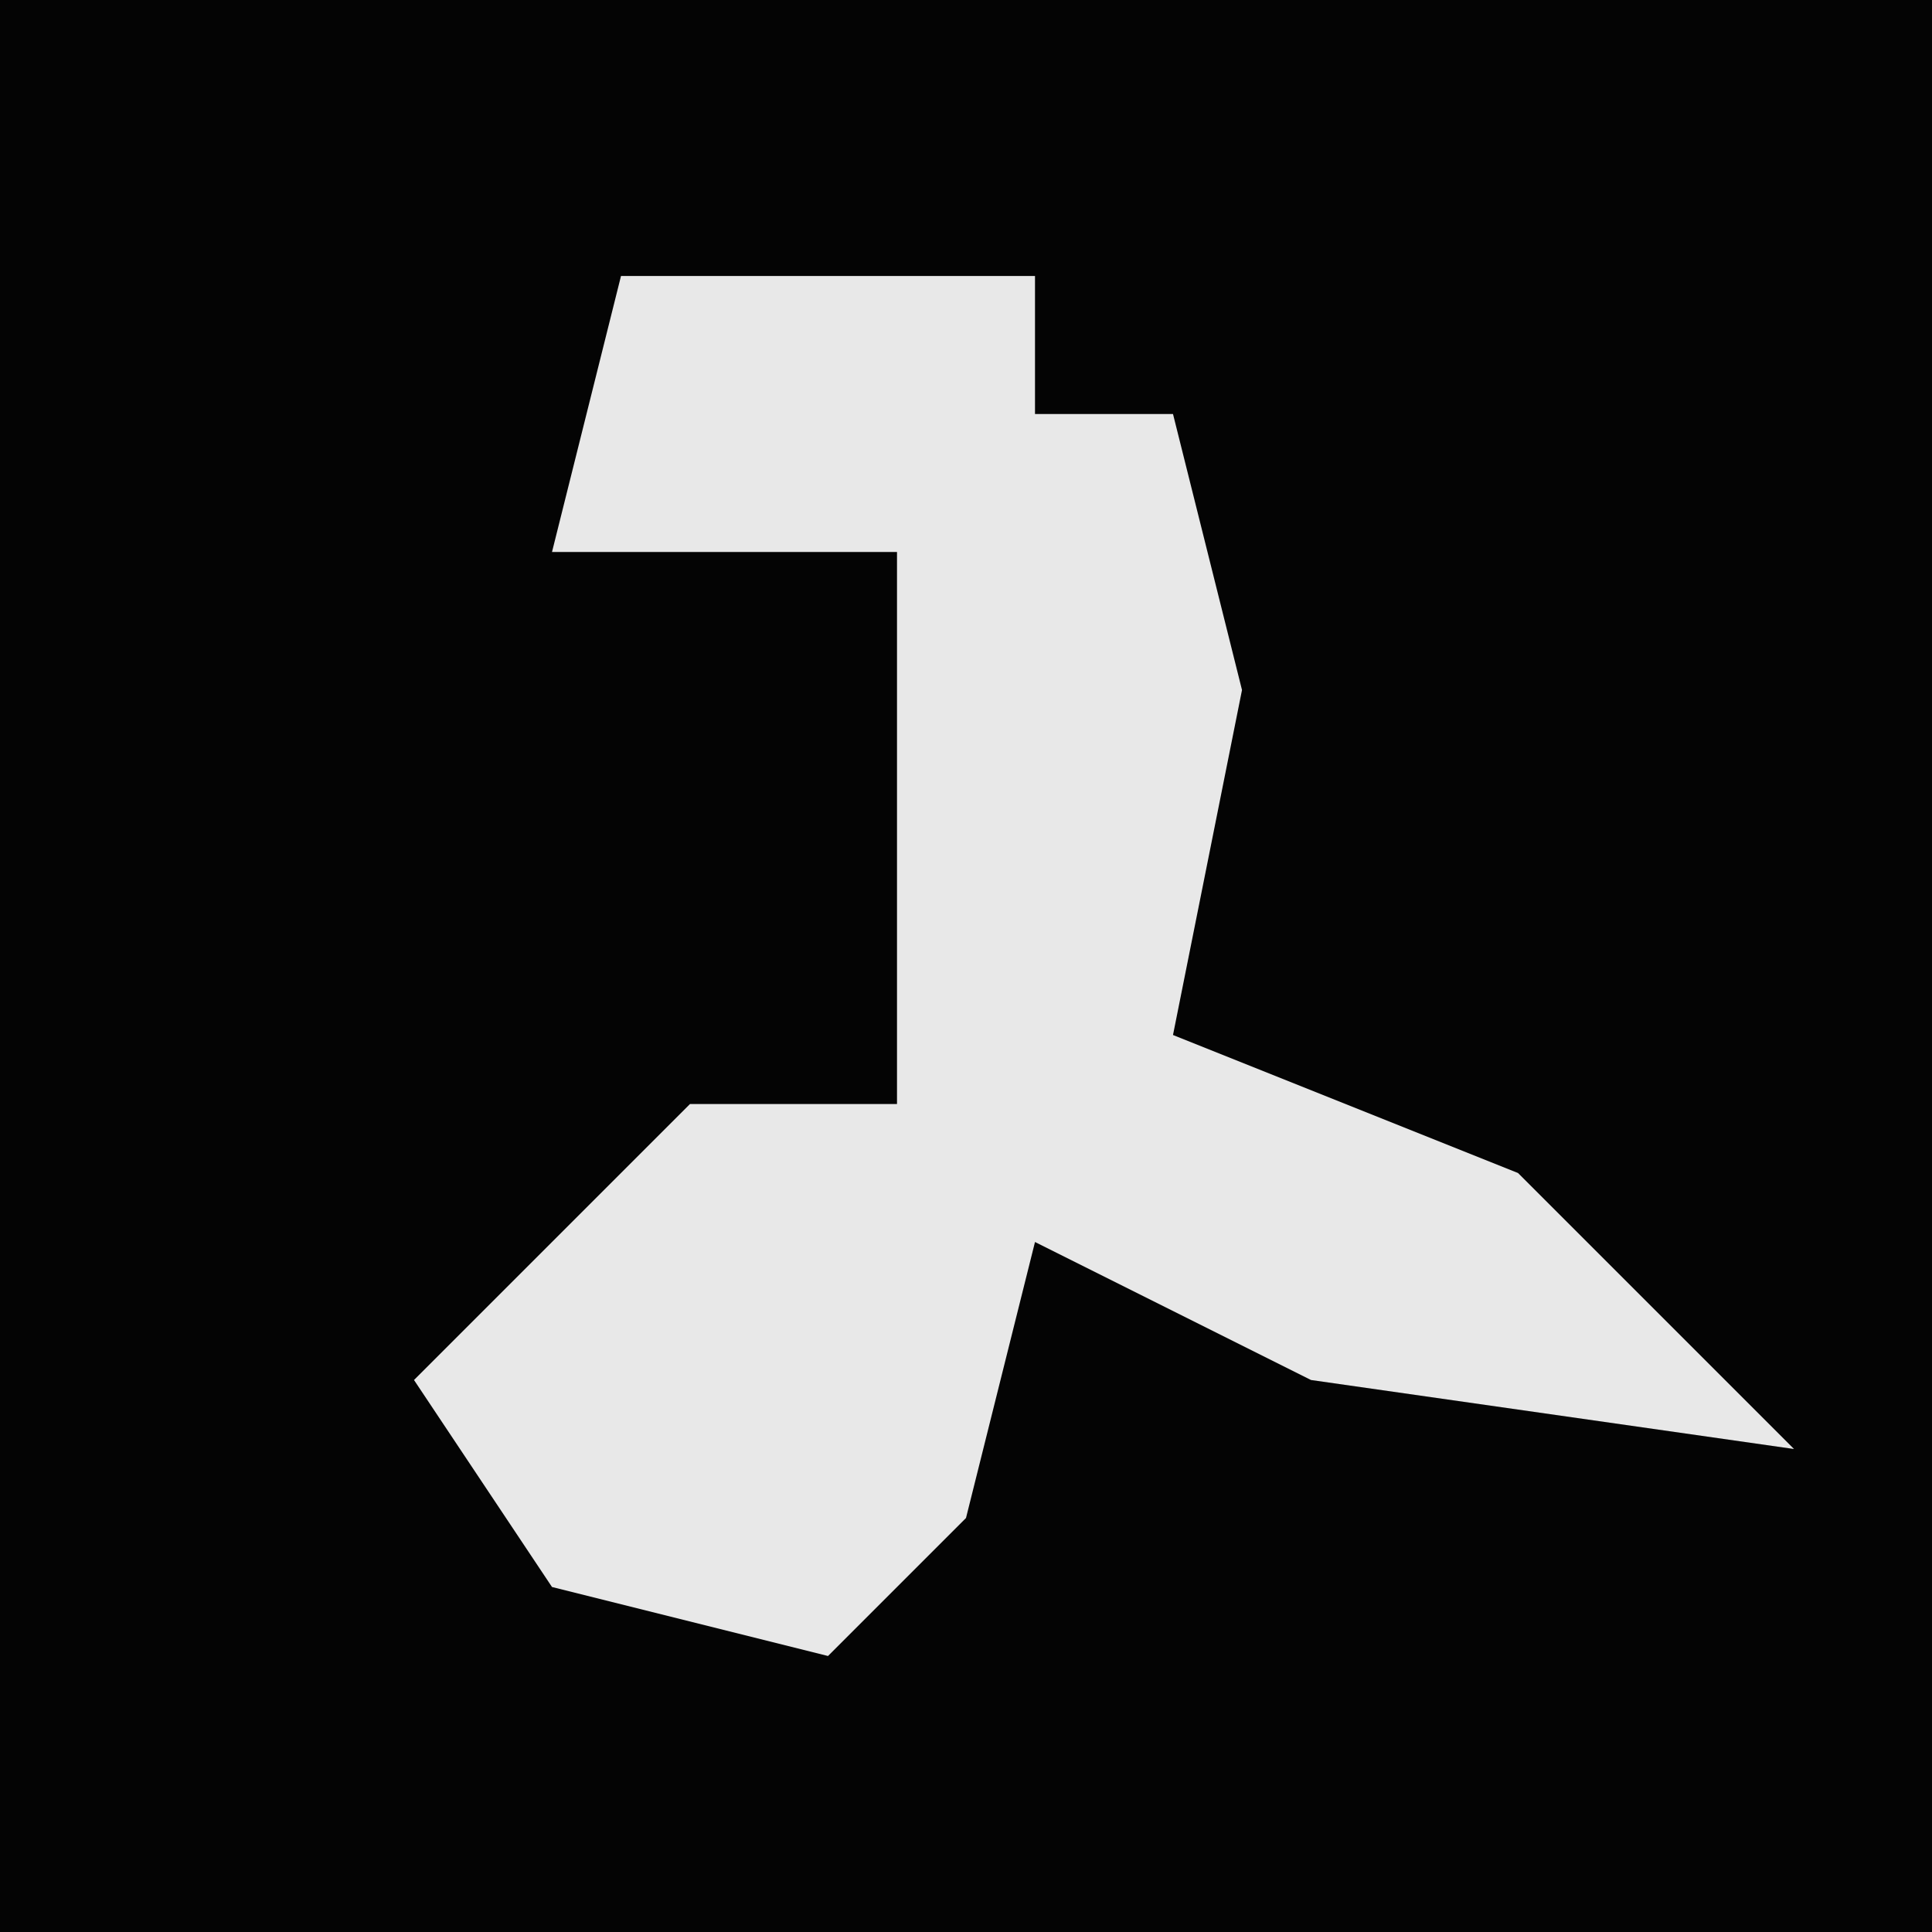<?xml version="1.0" encoding="UTF-8"?>
<svg version="1.1" xmlns="http://www.w3.org/2000/svg" width="28" height="28">
<path d="M0,0 L28,0 L28,28 L0,28 Z " fill="#040404" transform="translate(0,0)"/>
<path d="M0,0 L6,0 L6,2 L8,2 L9,6 L8,11 L13,13 L17,17 L10,16 L6,14 L5,18 L3,20 L-1,19 L-3,16 L1,12 L4,12 L4,4 L-1,4 Z " fill="#E8E8E8" transform="translate(9,4)"/>
</svg>
